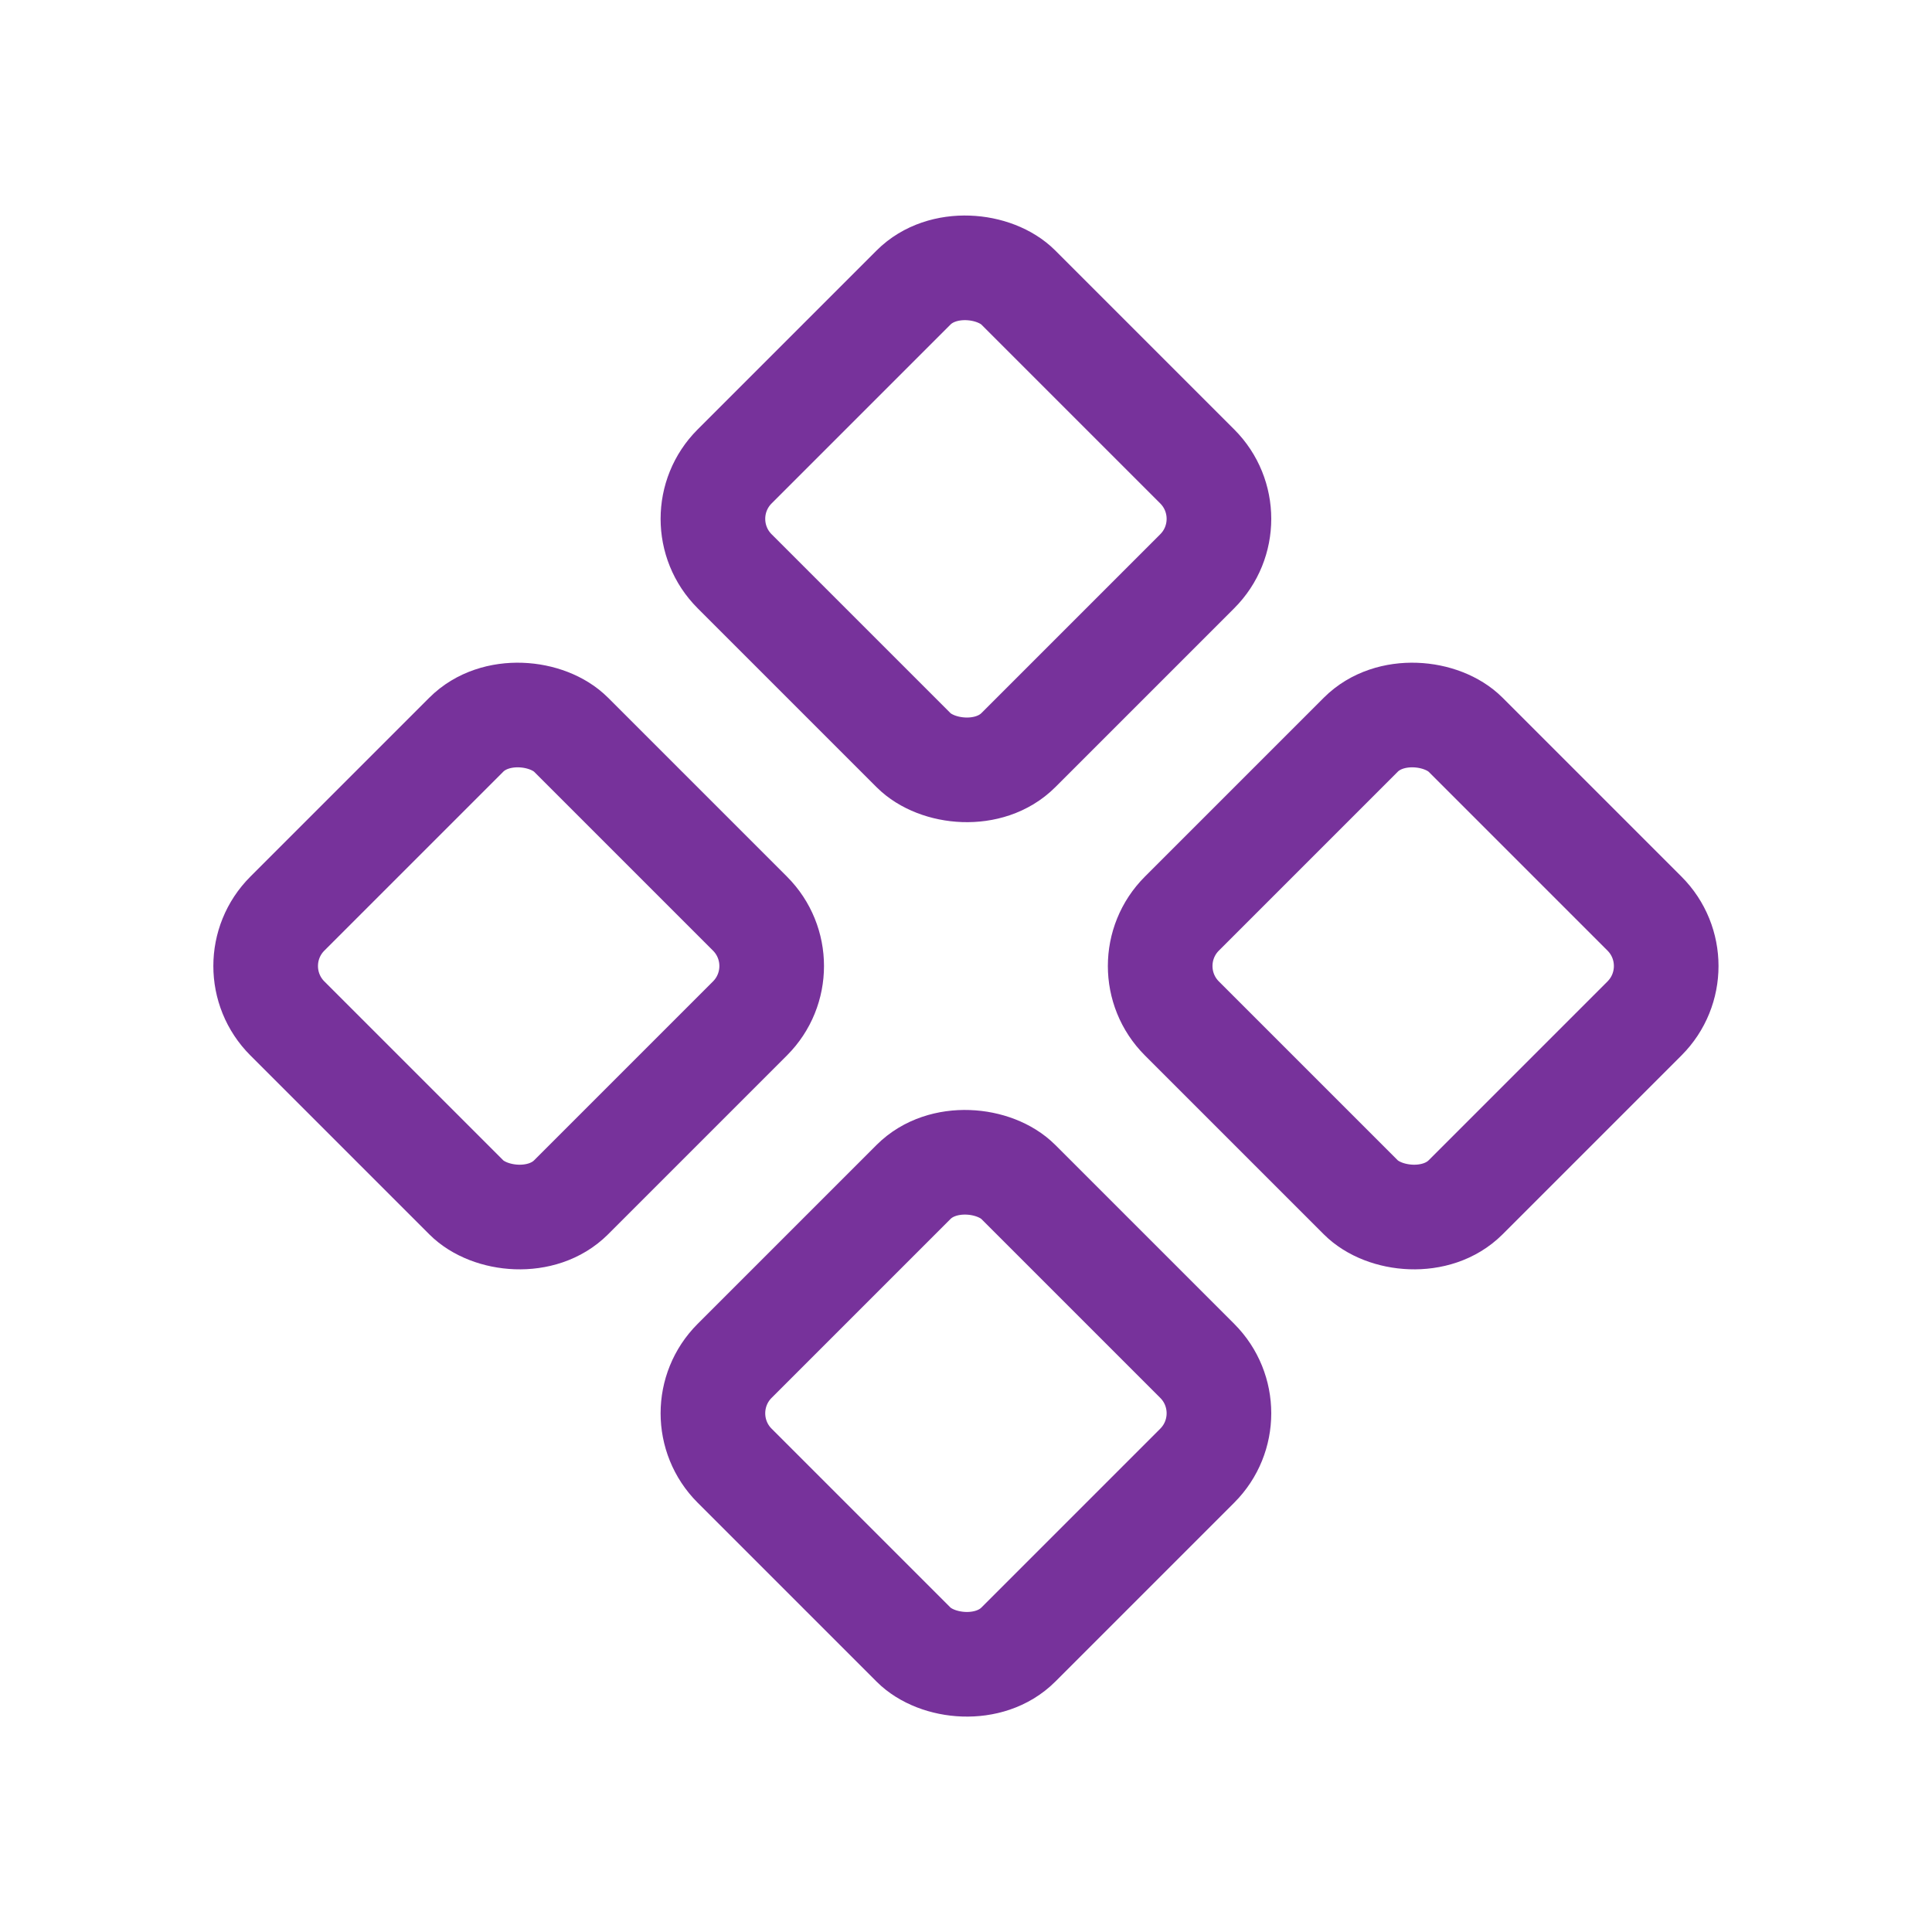 <svg width="24" height="24" viewBox="0 0 24 24" fill="none" xmlns="http://www.w3.org/2000/svg">
<rect x="0.919" width="4.985" height="4.985" rx="0.921" transform="matrix(0.707 -0.707 0.707 0.707 2.269 12.65)" stroke="#77329B" stroke-width="1.3"/>
<rect x="0.919" width="4.985" height="4.985" rx="0.921" transform="matrix(0.707 -0.707 0.707 0.707 7.825 18.206)" stroke="#77329B" stroke-width="1.3"/>
<rect x="0.919" width="4.985" height="4.985" rx="0.921" transform="matrix(0.707 -0.707 0.707 0.707 7.825 7.095)" stroke="#77329B" stroke-width="1.3"/>
<rect x="0.919" width="4.985" height="4.985" rx="0.921" transform="matrix(0.707 -0.707 0.707 0.707 13.381 12.65)" stroke="#77329B" stroke-width="1.3"/>
</svg>
